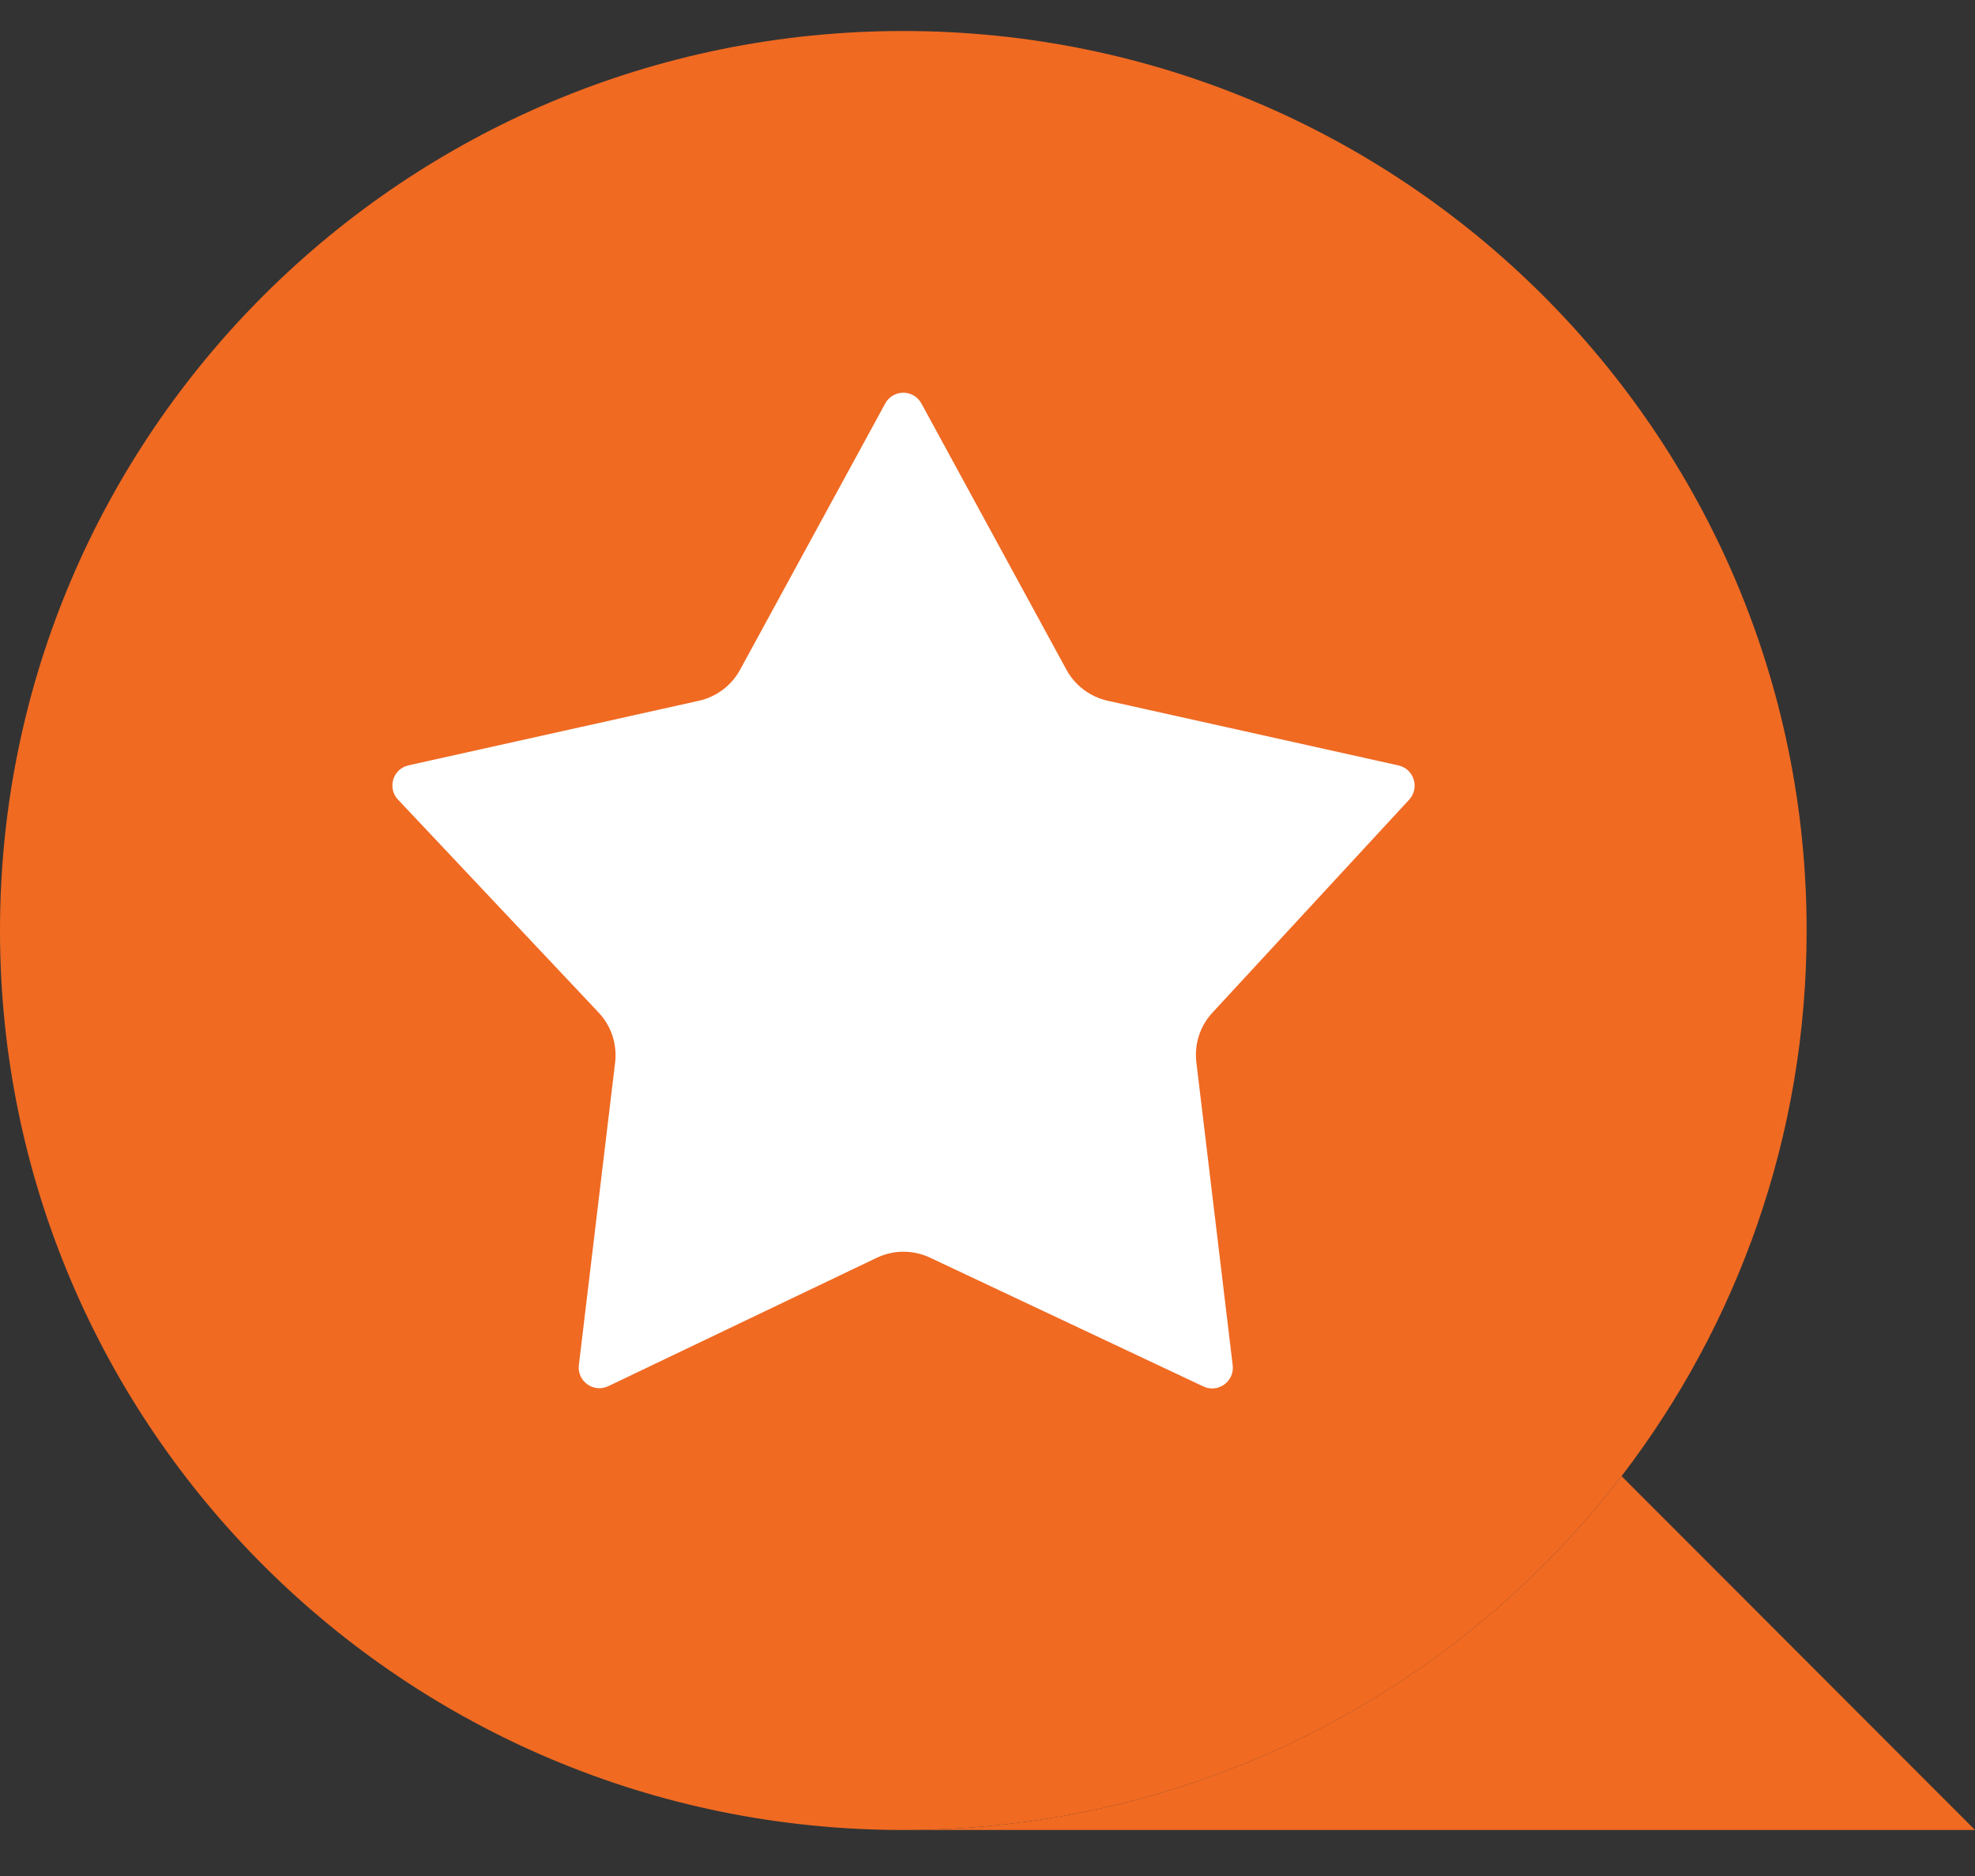 <svg width="20" height="19" viewBox="0 0 20 19" fill="none" xmlns="http://www.w3.org/2000/svg">
<rect x="0" y="0" width="20" height="19" fill="#333333" stroke="none"/>
<g clip-path="url(#clip0)">
<path d="M9.424 16.544C13.357 16.544 16.544 13.357 16.544 9.424C16.544 5.492 13.357 2.304 9.424 2.304C5.492 2.304 2.304 5.492 2.304 9.424C2.304 13.357 5.492 16.544 9.424 16.544Z" fill="white"/>
<path d="M16.421 14.95C14.749 17.128 12.113 18.534 9.147 18.534H20L16.421 14.95Z" fill="#F06A22"/>
<path fill-rule="evenodd" clip-rule="evenodd" d="M16.421 14.95C17.596 13.417 18.295 11.502 18.295 9.424C18.295 4.393 14.199 0.314 9.147 0.314C4.095 0.314 0 4.393 0 9.424C0 14.456 4.095 18.534 9.147 18.534C12.113 18.534 14.749 17.129 16.421 14.95ZM11.216 7.097C11.039 7.057 10.887 6.943 10.8 6.784L9.331 4.087C9.252 3.941 9.043 3.941 8.964 4.087L7.494 6.784C7.407 6.943 7.256 7.057 7.079 7.097L4.138 7.751C3.979 7.786 3.919 7.981 4.031 8.099L6.063 10.256C6.19 10.391 6.251 10.576 6.229 10.761L5.862 13.825C5.842 13.989 6.011 14.11 6.16 14.039L8.878 12.739C9.049 12.657 9.246 12.657 9.417 12.737L12.186 14.042C12.335 14.112 12.502 13.991 12.483 13.828L12.115 10.758C12.093 10.575 12.152 10.392 12.277 10.257L14.27 8.099C14.379 7.98 14.319 7.787 14.161 7.752L11.216 7.097Z" fill="#F06A22"/>
</g>
<defs>
<clipPath id="clip0">
<rect width="20" height="18.848" fill="white"/>
</clipPath>
</defs>
</svg>
